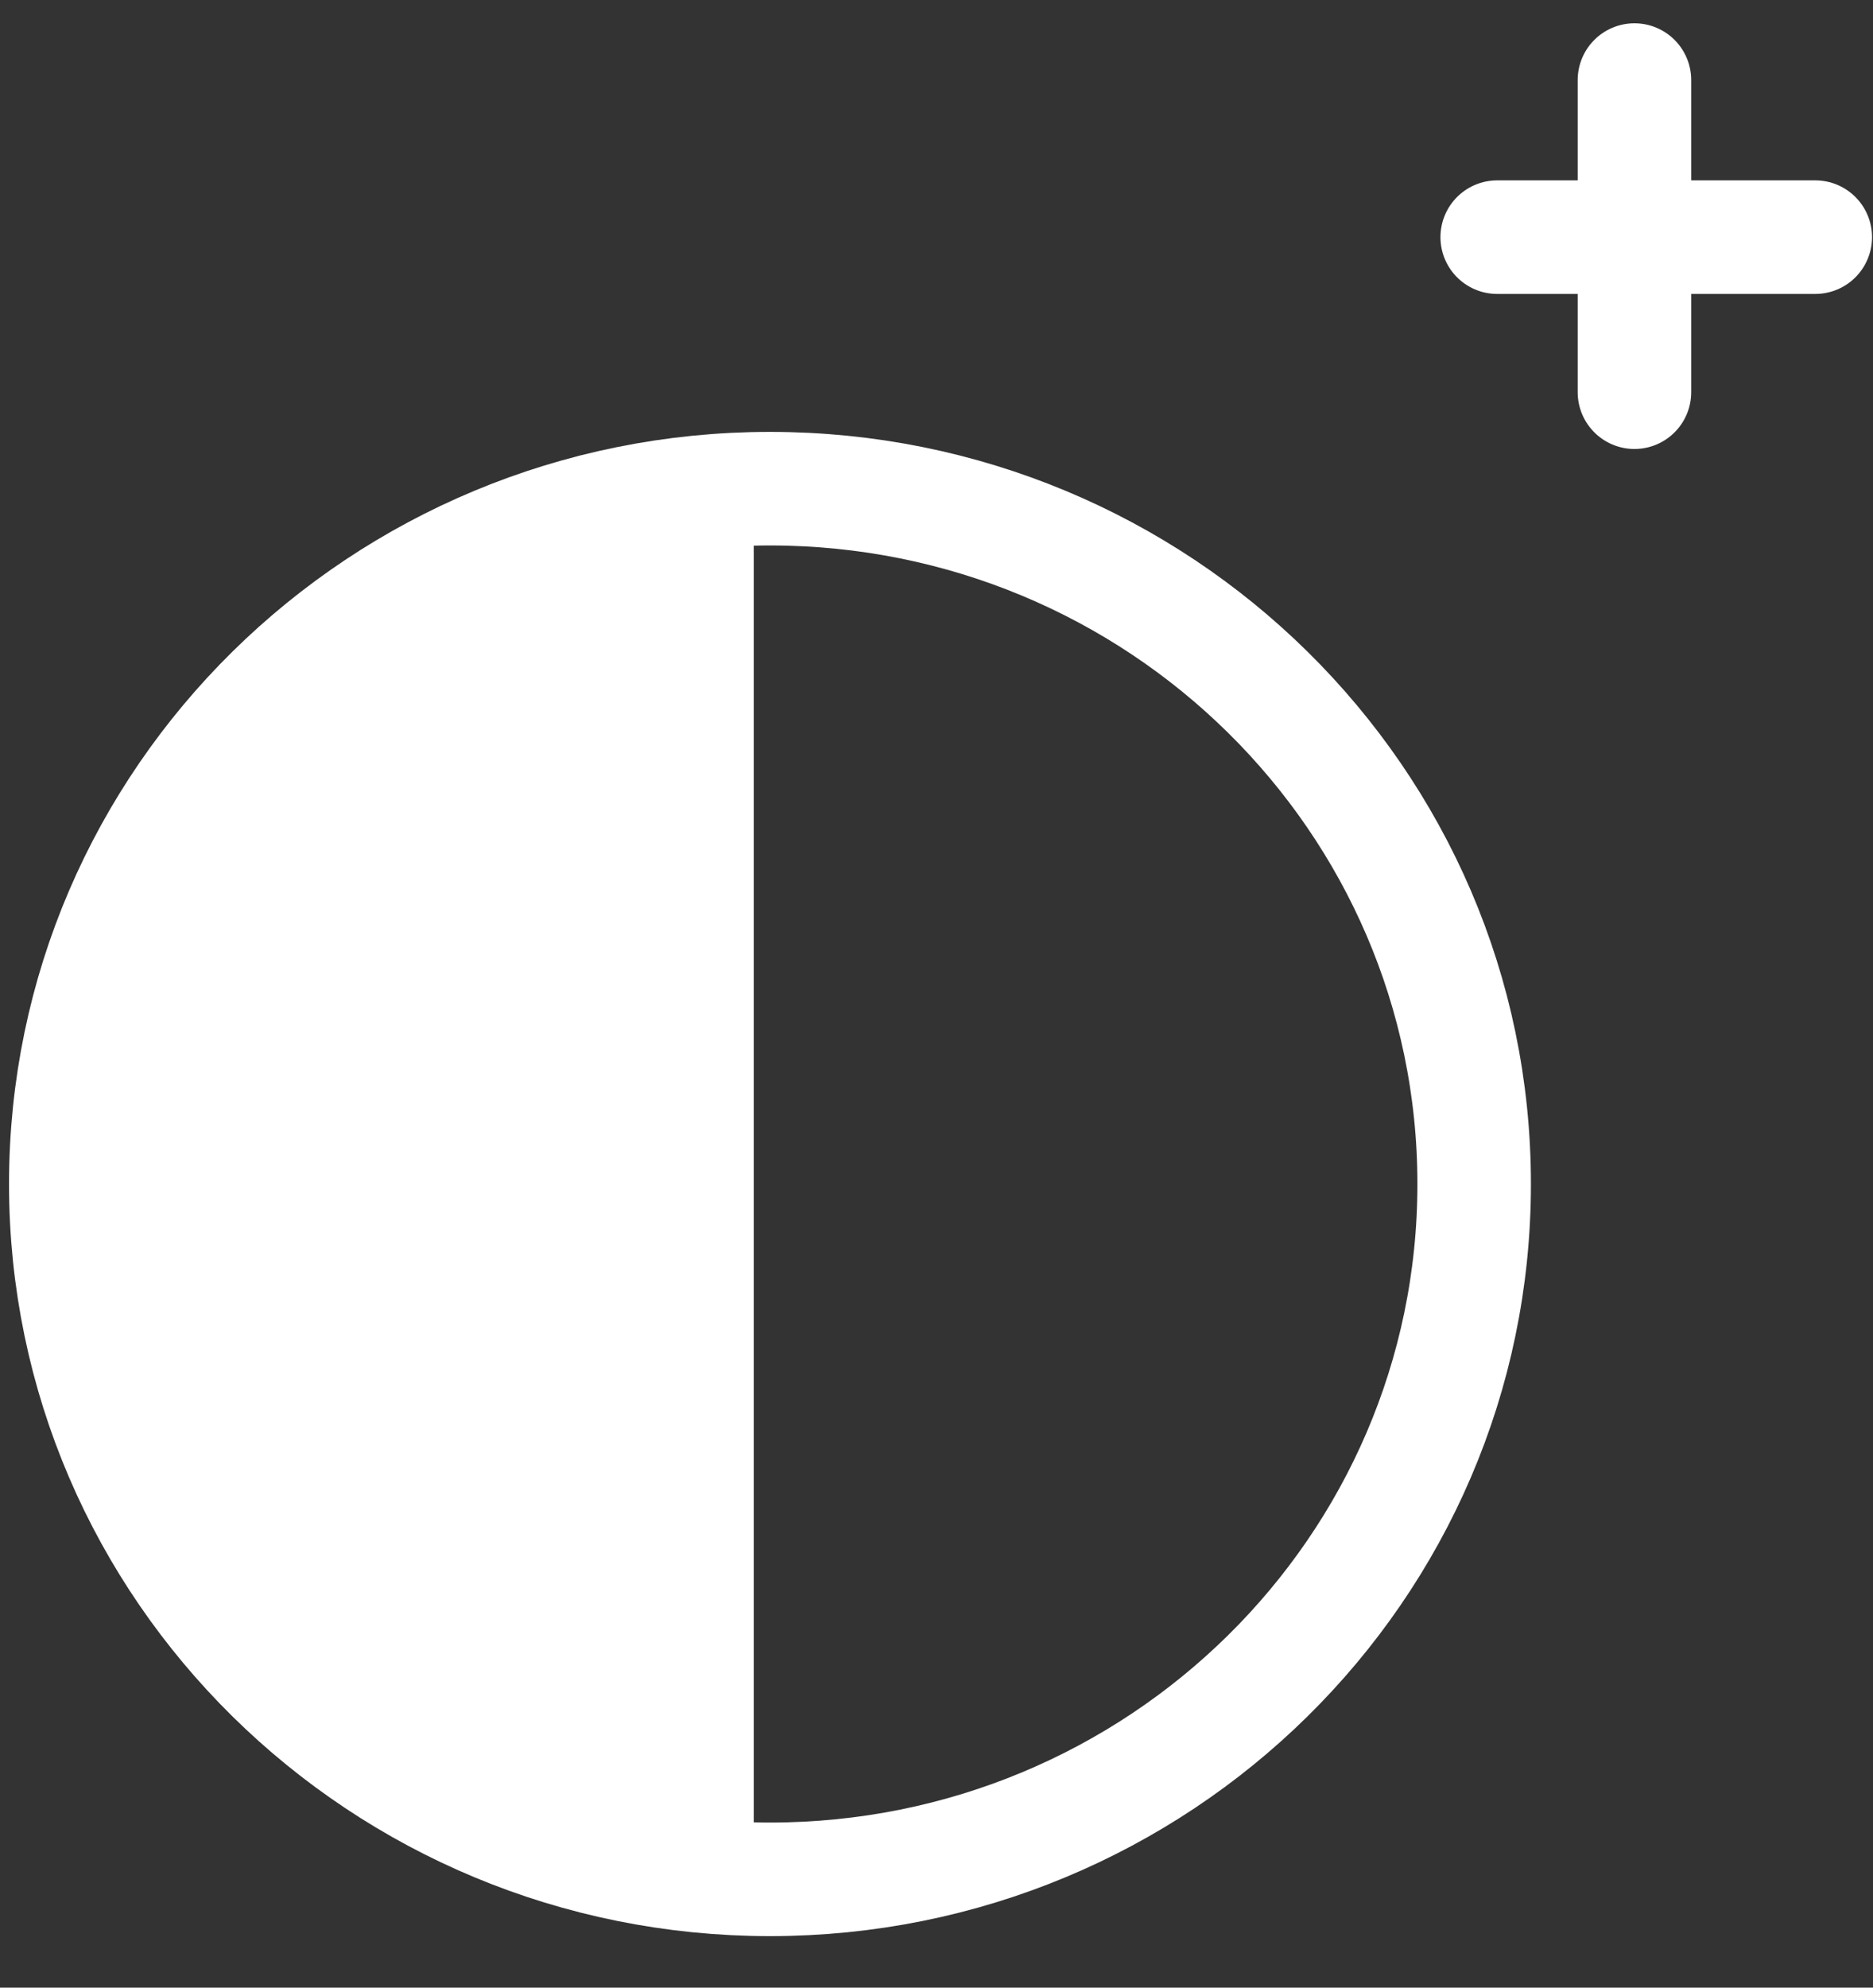<svg width="33" height="35" viewBox="0 0 33 35" fill="none" xmlns="http://www.w3.org/2000/svg">
<rect x="0" y="0" width="33" height="35" fill="#333333" stroke="none"/>
<path d="M13.566 33.093C20.405 33.093 25.973 27.625 25.973 20.849C25.973 14.074 20.405 8.605 13.566 8.605C6.727 8.605 1.159 14.074 1.159 20.849C1.159 27.625 6.727 33.093 13.566 33.093Z" stroke="white" stroke-width="2"/>
<path d="M13.28 32.936V9.324C9.383 9.449 1.512 11.91 1.208 20.755C0.903 29.601 9.129 32.561 13.28 32.936Z" fill="white"/>
<line x1="28.797" y1="1.41" x2="28.797" y2="6.906" stroke="white" stroke-width="2" stroke-linecap="round"/>
<line x1="26.379" y1="4.176" x2="31.983" y2="4.176" stroke="white" stroke-width="2" stroke-linecap="round"/>
</svg>
